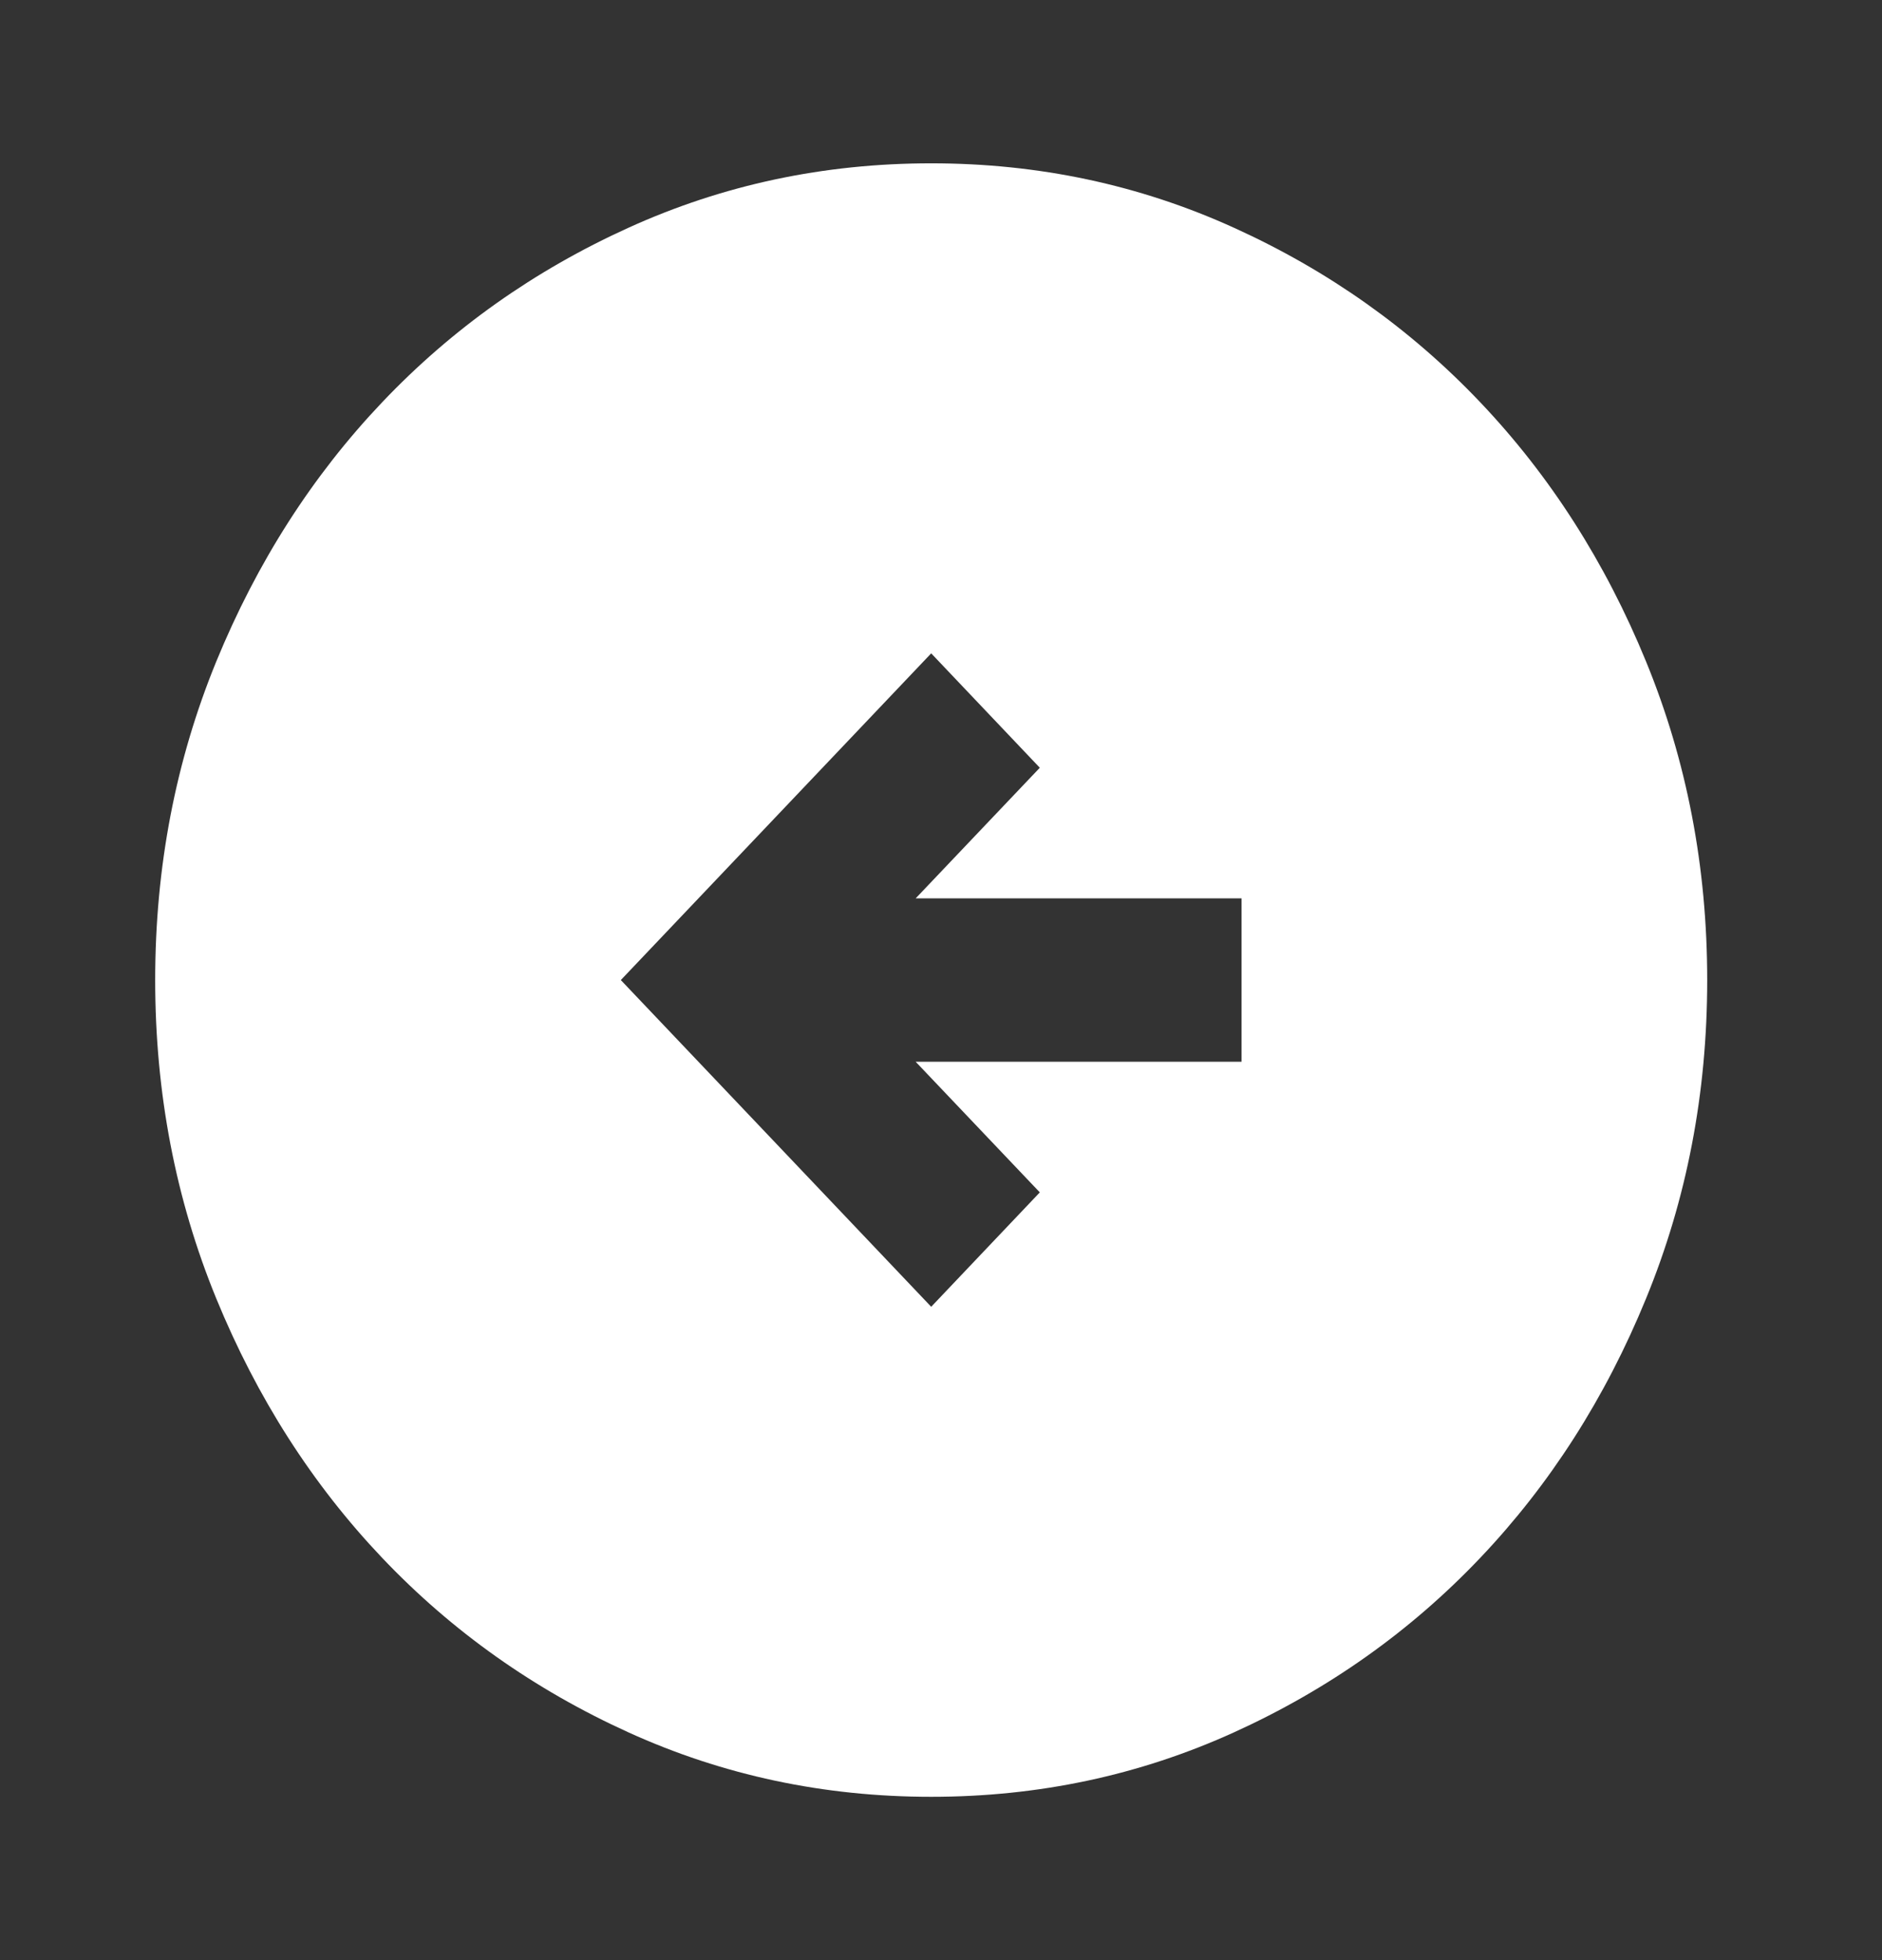 <svg width="24" height="25" viewBox="0 0 24 25" fill="none" xmlns="http://www.w3.org/2000/svg">
<rect x="0" y="0" width="24" height="25" fill="#333333" stroke="none"/>
<mask id="mask0_42_834" style="mask-type:alpha" maskUnits="userSpaceOnUse" x="0" y="0" width="24" height="25">
<rect width="23.75" height="25" fill="#D9D9D9"/>
</mask>
<g mask="url(#mask0_42_834)">
<path d="M11.875 16.667L13.26 15.208L11.677 13.542H15.833V11.458H11.677L13.26 9.792L11.875 8.333L7.917 12.5L11.875 16.667ZM11.875 22.917C10.506 22.917 9.22 22.643 8.016 22.096C6.812 21.549 5.764 20.807 4.874 19.87C3.983 18.932 3.278 17.83 2.758 16.562C2.239 15.295 1.979 13.941 1.979 12.5C1.979 11.059 2.239 9.705 2.758 8.437C3.278 7.17 3.983 6.068 4.874 5.13C5.764 4.193 6.812 3.45 8.016 2.904C9.22 2.357 10.506 2.083 11.875 2.083C13.244 2.083 14.53 2.357 15.734 2.904C16.938 3.45 17.986 4.193 18.876 5.13C19.767 6.068 20.472 7.17 20.991 8.437C21.511 9.705 21.771 11.059 21.771 12.5C21.771 13.941 21.511 15.295 20.991 16.562C20.472 17.83 19.767 18.932 18.876 19.87C17.986 20.807 16.938 21.549 15.734 22.096C14.53 22.643 13.244 22.917 11.875 22.917Z" fill="white"/>
</g>
</svg>
